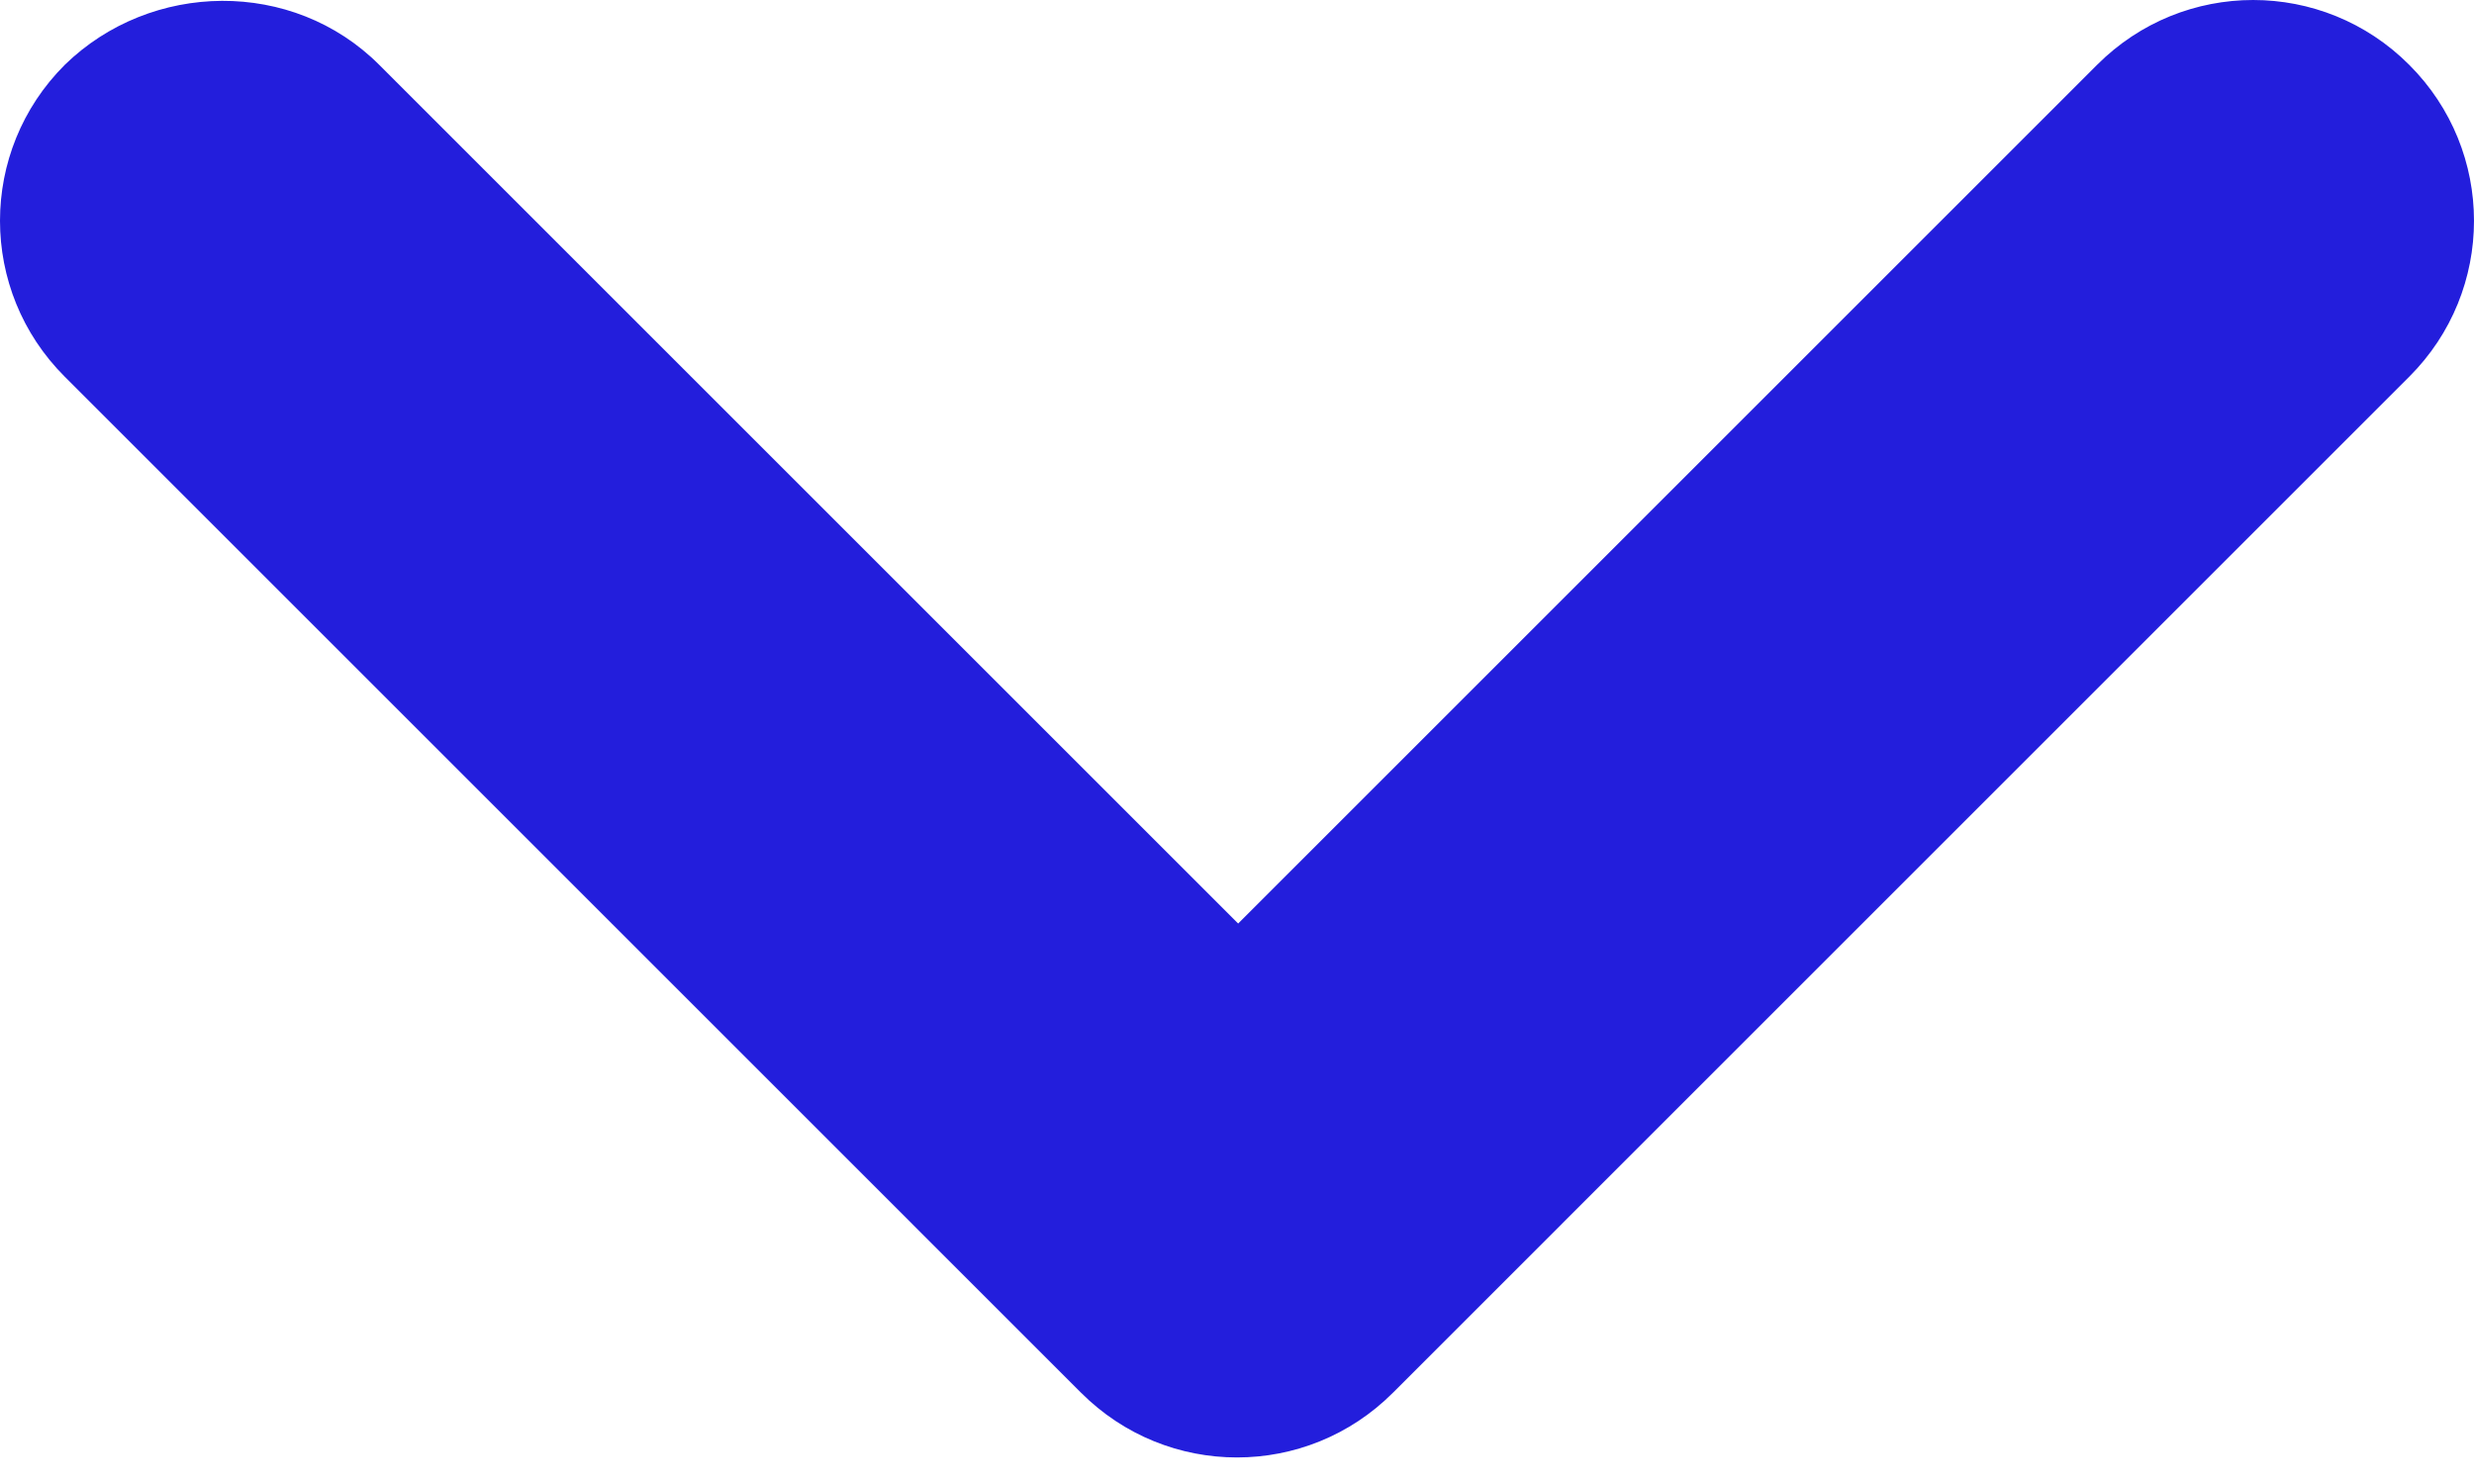 <svg width="15" height="9" viewBox="0 0 15 9" fill="none" xmlns="http://www.w3.org/2000/svg">
<path d="M2.299 0.393L7.507 5.601L12.715 0.393C13.238 -0.131 14.084 -0.131 14.607 0.393C15.131 0.916 15.131 1.762 14.607 2.285L8.446 8.446C7.923 8.97 7.077 8.97 6.554 8.446L0.393 2.285C-0.131 1.762 -0.131 0.916 0.393 0.393C0.916 -0.117 1.775 -0.131 2.299 0.393Z" fill="#231EDC"/>
</svg>
